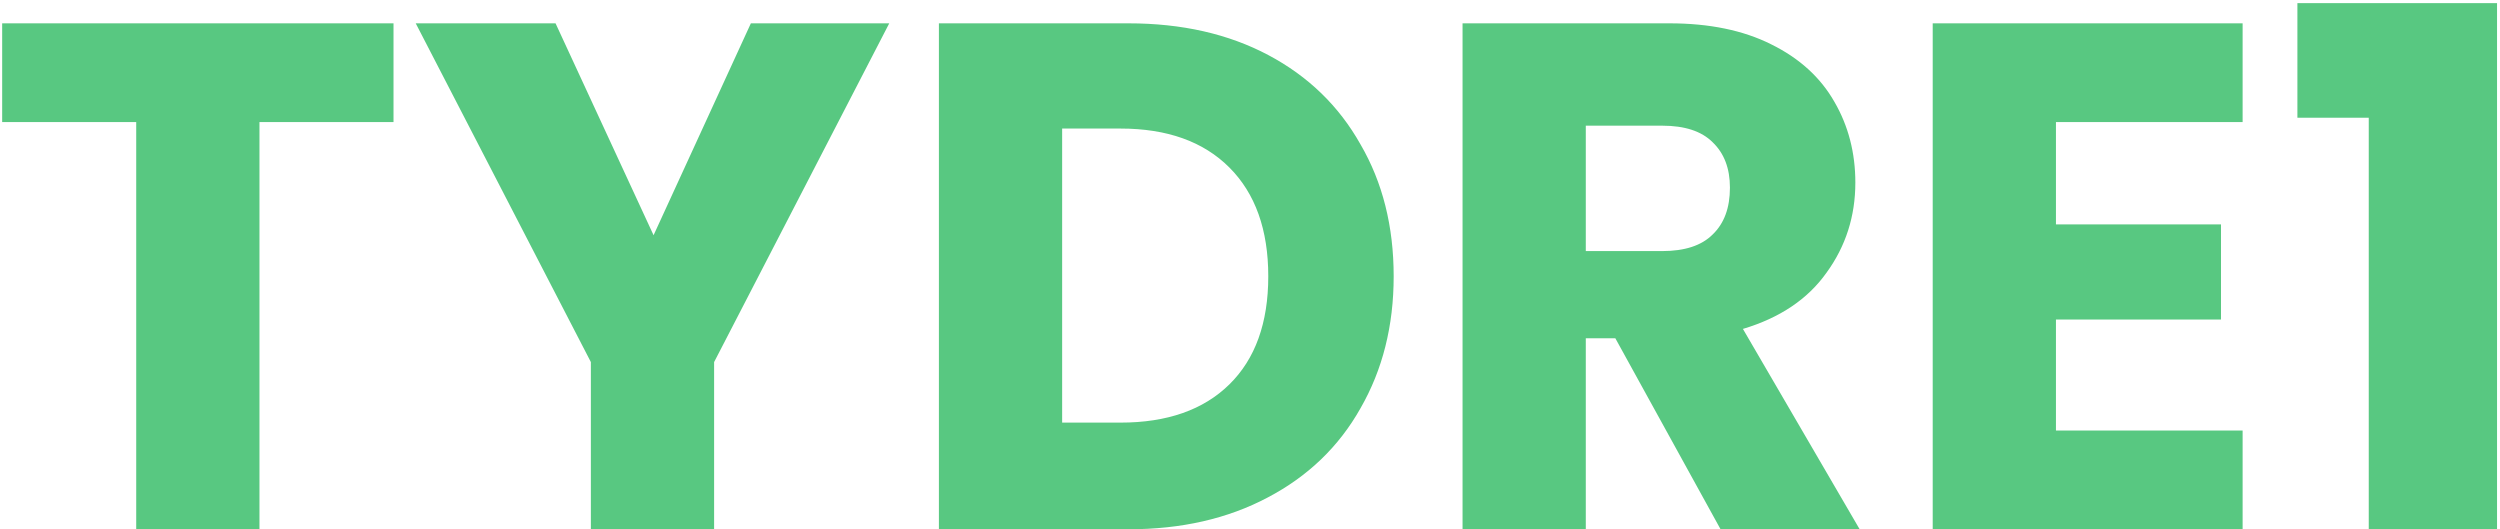 <svg width="444" height="94" viewBox="0 0 444 94" fill="none" xmlns="http://www.w3.org/2000/svg">
<path d="M69.888 4.144V21.68H46.081V94H24.192V21.68H0.385V4.144H69.888ZM157.93 4.144L126.826 64.304V94H104.938V64.304L73.834 4.144H98.665L116.074 41.776L133.354 4.144H157.93ZM200.413 4.144C209.885 4.144 218.162 6.021 225.245 9.776C232.327 13.531 237.789 18.821 241.629 25.648C245.554 32.389 247.517 40.197 247.517 49.072C247.517 57.861 245.554 65.669 241.629 72.496C237.789 79.323 232.285 84.613 225.117 88.368C218.034 92.123 209.799 94 200.413 94H166.749V4.144H200.413ZM199.005 75.056C207.282 75.056 213.725 72.795 218.333 68.272C222.941 63.749 225.245 57.349 225.245 49.072C225.245 40.795 222.941 34.352 218.333 29.744C213.725 25.136 207.282 22.832 199.005 22.832H188.637V75.056H199.005ZM305.573 94L286.885 60.08H281.637V94H259.749V4.144H296.485C303.567 4.144 309.583 5.381 314.533 7.856C319.567 10.331 323.322 13.744 325.797 18.096C328.271 22.363 329.509 27.141 329.509 32.432C329.509 38.405 327.802 43.739 324.389 48.432C321.061 53.125 316.111 56.453 309.541 58.416L330.277 94H305.573ZM281.637 44.592H295.205C299.215 44.592 302.202 43.611 304.165 41.648C306.213 39.685 307.237 36.912 307.237 33.328C307.237 29.915 306.213 27.227 304.165 25.264C302.202 23.301 299.215 22.32 295.205 22.32H281.637V44.592ZM365.137 21.68V39.856H394.449V56.752H365.137V76.464H398.289V94H343.249V4.144H398.289V21.68H365.137ZM408.019 20.912V0.56H443.475V94H420.691V20.912H408.019Z" fill="#58C881"/>
</svg>
